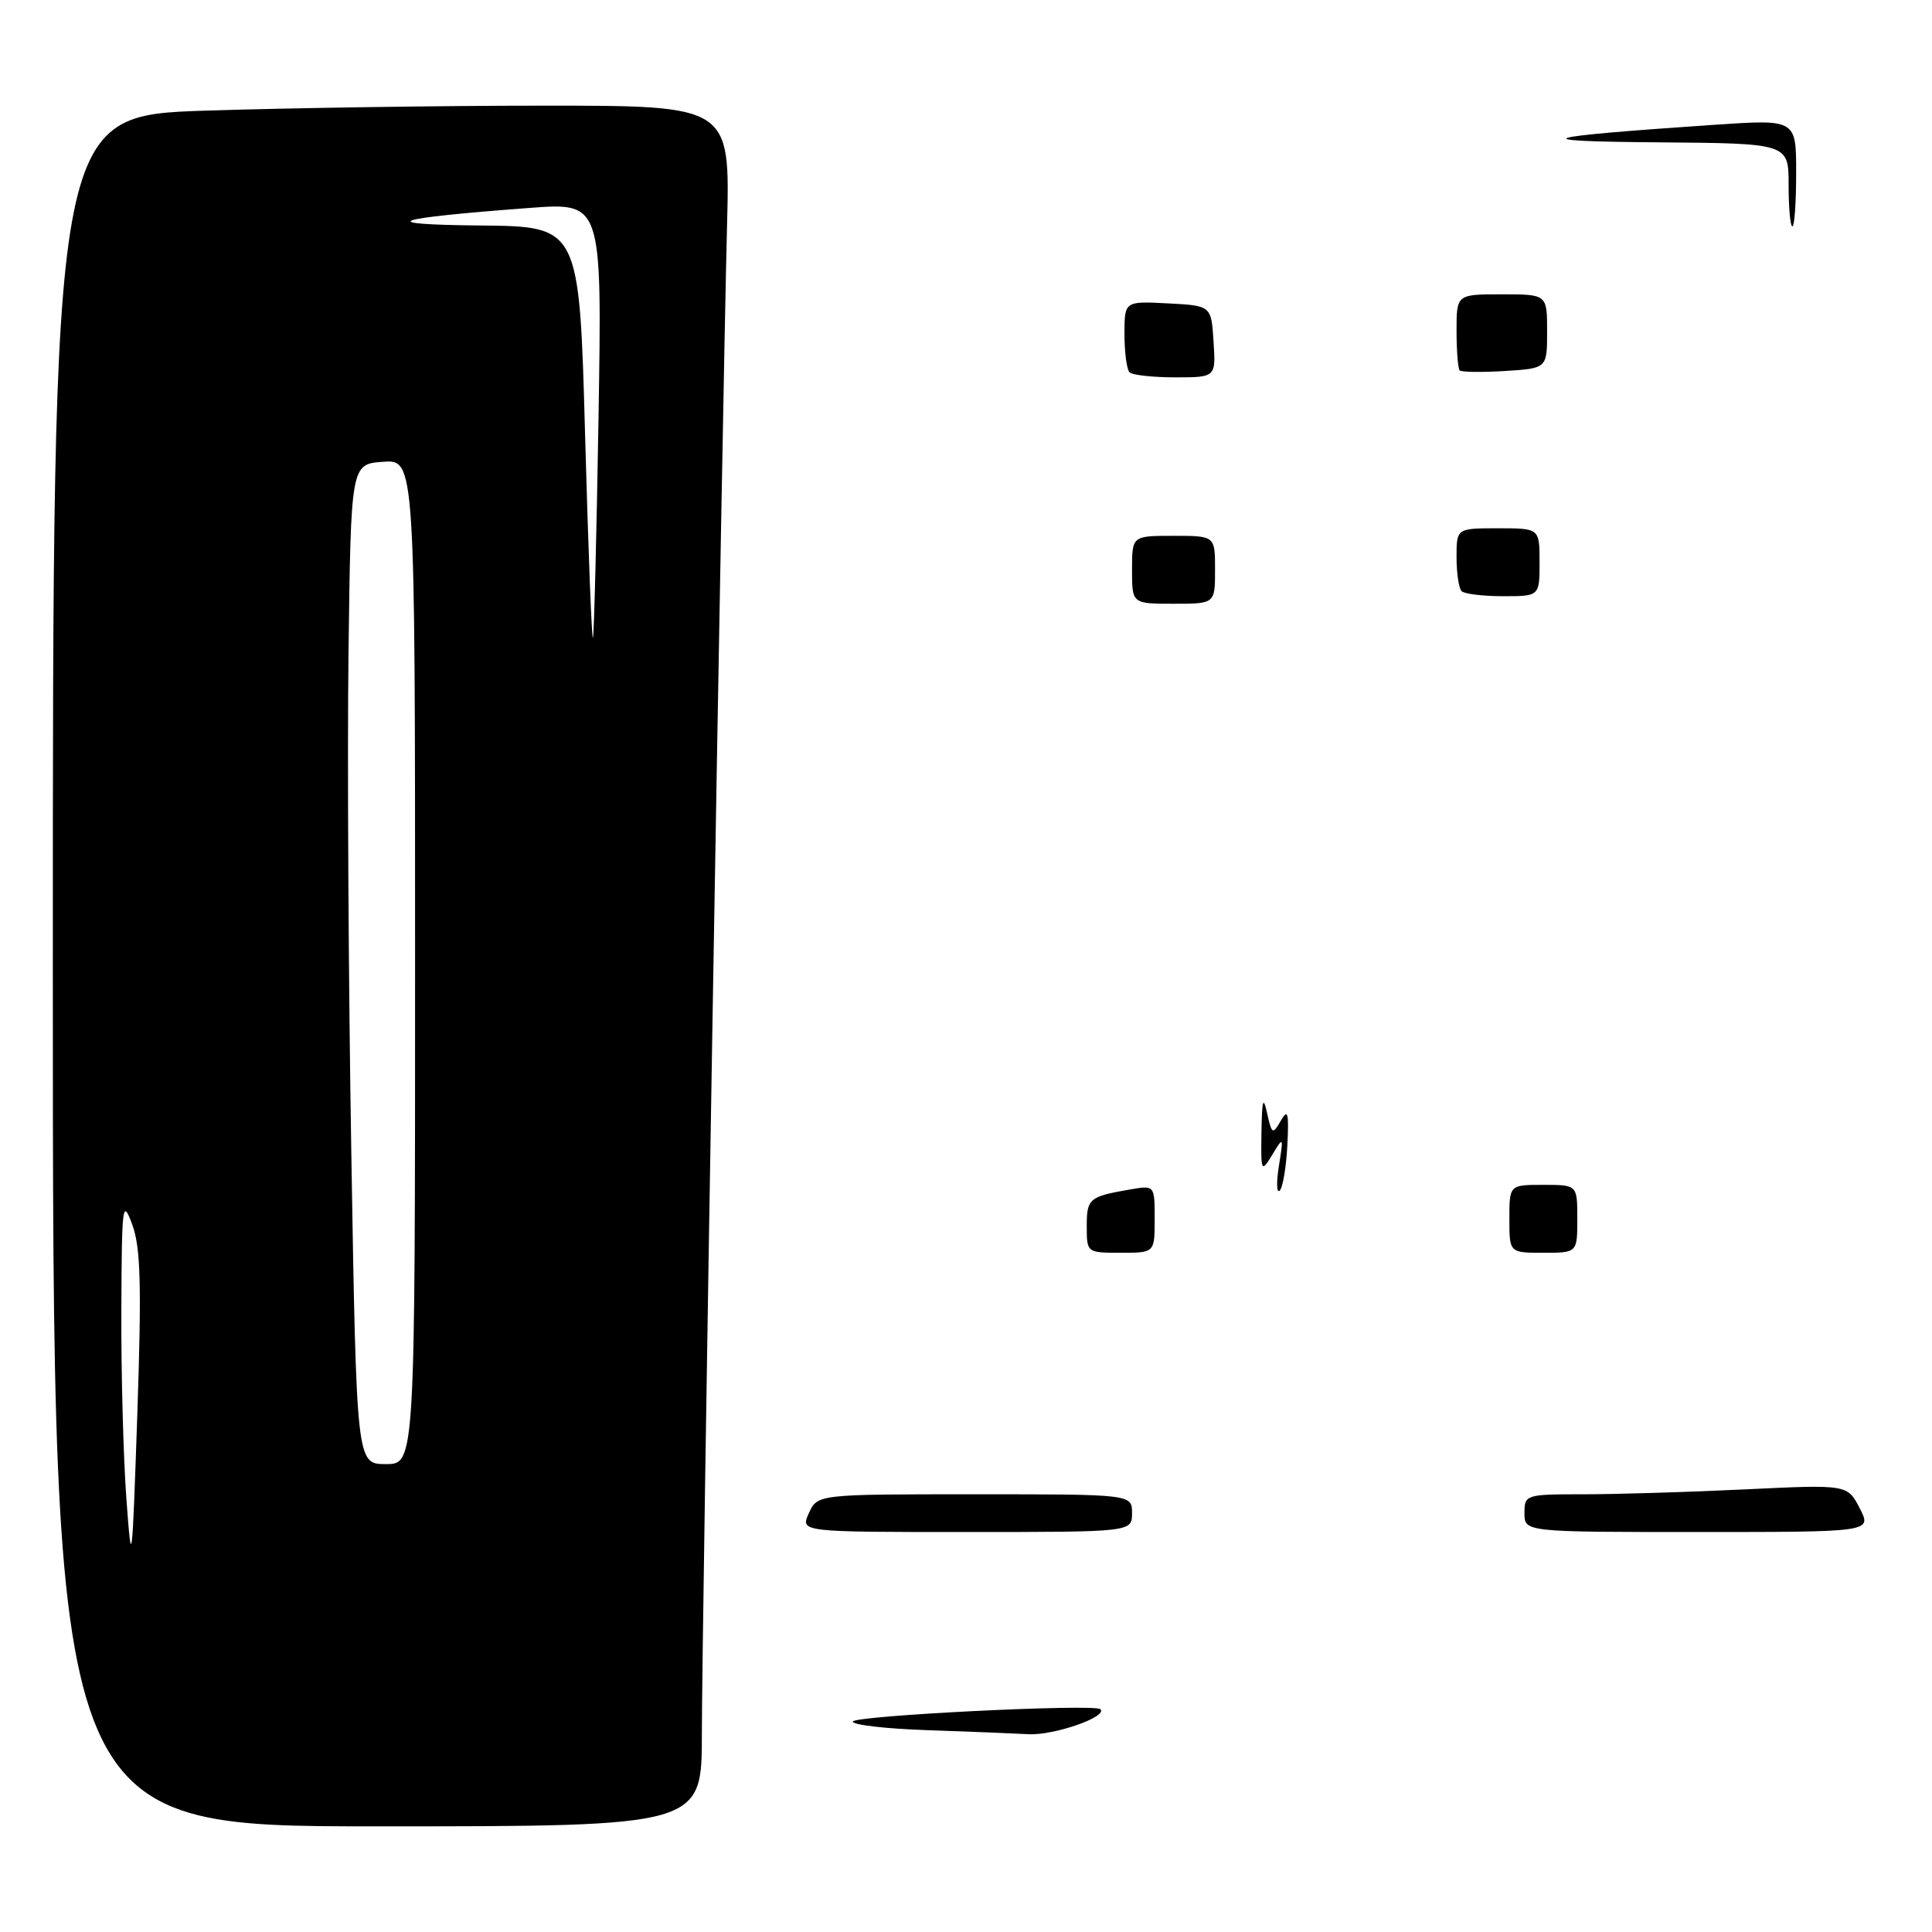 <?xml version="1.0" encoding="UTF-8" standalone="no"?>
<!DOCTYPE svg PUBLIC "-//W3C//DTD SVG 1.1//EN" "http://www.w3.org/Graphics/SVG/1.1/DTD/svg11.dtd" >
<svg xmlns="http://www.w3.org/2000/svg" xmlns:xlink="http://www.w3.org/1999/xlink" version="1.1" viewBox="0 0 256 256">
 <g >
 <path fill="currentColor"
d=" M 93.00 229.75 C 93.00 216.44 95.69 55.39 96.34 29.75 C 96.74 14.00 96.74 14.00 72.12 14.00 C 58.58 14.00 38.39 14.30 27.25 14.66 C 7.00 15.32 7.00 15.32 7.00 128.66 C 7.00 242.00 7.00 242.00 50.00 242.00 C 93.00 242.00 93.00 242.00 93.00 229.75 Z  M 122.75 229.25 C 117.39 229.07 113.00 228.56 113.00 228.12 C 113.00 227.33 145.06 225.73 145.81 226.48 C 146.81 227.48 139.64 229.97 136.30 229.79 C 134.21 229.68 128.11 229.43 122.75 229.25 Z  M 107.18 200.50 C 108.32 198.00 108.32 198.00 129.16 198.00 C 150.00 198.00 150.00 198.00 150.00 200.50 C 150.00 203.00 150.00 203.00 128.02 203.00 C 106.04 203.00 106.04 203.00 107.18 200.50 Z  M 202.00 200.50 C 202.00 198.05 202.14 198.00 209.84 198.00 C 214.15 198.00 223.78 197.71 231.24 197.35 C 244.79 196.70 244.79 196.70 246.42 199.85 C 248.05 203.00 248.05 203.00 225.03 203.00 C 202.00 203.00 202.00 203.00 202.00 200.50 Z  M 144.00 162.47 C 144.00 158.81 144.31 158.55 149.75 157.61 C 153.00 157.05 153.00 157.05 153.00 161.53 C 153.00 166.00 153.00 166.00 148.50 166.00 C 144.02 166.00 144.00 165.99 144.00 162.47 Z  M 200.00 161.50 C 200.00 157.00 200.00 157.00 204.50 157.00 C 209.00 157.00 209.00 157.00 209.00 161.50 C 209.00 166.00 209.00 166.00 204.50 166.00 C 200.00 166.00 200.00 166.00 200.00 161.50 Z  M 169.46 154.50 C 170.09 150.59 170.07 150.55 168.59 153.00 C 167.12 155.42 167.07 155.33 167.15 150.00 C 167.22 145.72 167.38 145.17 167.90 147.50 C 168.52 150.31 168.64 150.38 169.71 148.51 C 170.65 146.86 170.80 147.42 170.58 151.77 C 170.43 154.66 169.98 157.35 169.57 157.76 C 169.16 158.17 169.11 156.70 169.46 154.50 Z  M 150.00 75.50 C 150.00 71.00 150.00 71.00 155.50 71.00 C 161.00 71.00 161.00 71.00 161.00 75.50 C 161.00 80.00 161.00 80.00 155.50 80.00 C 150.00 80.00 150.00 80.00 150.00 75.50 Z  M 193.67 78.33 C 193.30 77.97 193.00 75.94 193.00 73.83 C 193.00 70.00 193.00 70.00 198.50 70.00 C 204.00 70.00 204.00 70.00 204.00 74.50 C 204.00 79.00 204.00 79.00 199.17 79.00 C 196.51 79.00 194.03 78.70 193.67 78.33 Z  M 149.67 49.33 C 149.30 48.97 149.00 46.69 149.00 44.28 C 149.00 39.90 149.00 39.90 154.75 40.20 C 160.50 40.50 160.50 40.50 160.80 45.25 C 161.11 50.00 161.11 50.00 155.72 50.00 C 152.76 50.00 150.03 49.70 149.67 49.33 Z  M 193.41 49.08 C 193.19 48.85 193.00 46.49 193.00 43.83 C 193.00 39.00 193.00 39.00 199.00 39.00 C 205.00 39.00 205.00 39.00 205.00 43.91 C 205.00 48.81 205.00 48.81 199.41 49.16 C 196.34 49.35 193.64 49.31 193.41 49.08 Z  M 237.00 24.50 C 237.00 19.00 237.00 19.00 219.75 18.86 C 201.56 18.72 203.41 18.15 227.25 16.53 C 238.00 15.81 238.00 15.81 238.00 22.90 C 238.00 26.81 237.78 30.00 237.50 30.00 C 237.22 30.00 237.00 27.52 237.00 24.50 Z  M 16.74 198.50 C 16.34 193.00 16.04 181.75 16.08 173.50 C 16.14 159.51 16.23 158.76 17.53 162.28 C 18.64 165.32 18.77 170.27 18.20 187.28 C 17.50 207.69 17.45 208.12 16.74 198.50 Z  M 46.55 152.75 C 46.17 130.06 46.01 100.25 46.18 86.50 C 46.50 61.50 46.50 61.50 50.75 61.19 C 55.00 60.89 55.00 60.89 55.00 127.44 C 55.00 194.00 55.00 194.00 51.12 194.00 C 47.24 194.00 47.24 194.00 46.55 152.75 Z  M 77.53 57.75 C 76.77 30.00 76.77 30.00 63.64 29.88 C 49.41 29.74 51.66 28.94 70.18 27.55 C 79.77 26.83 79.77 26.83 79.31 55.17 C 79.05 70.75 78.72 83.95 78.57 84.50 C 78.42 85.05 77.95 73.01 77.53 57.75 Z "/>
</g>
</svg>